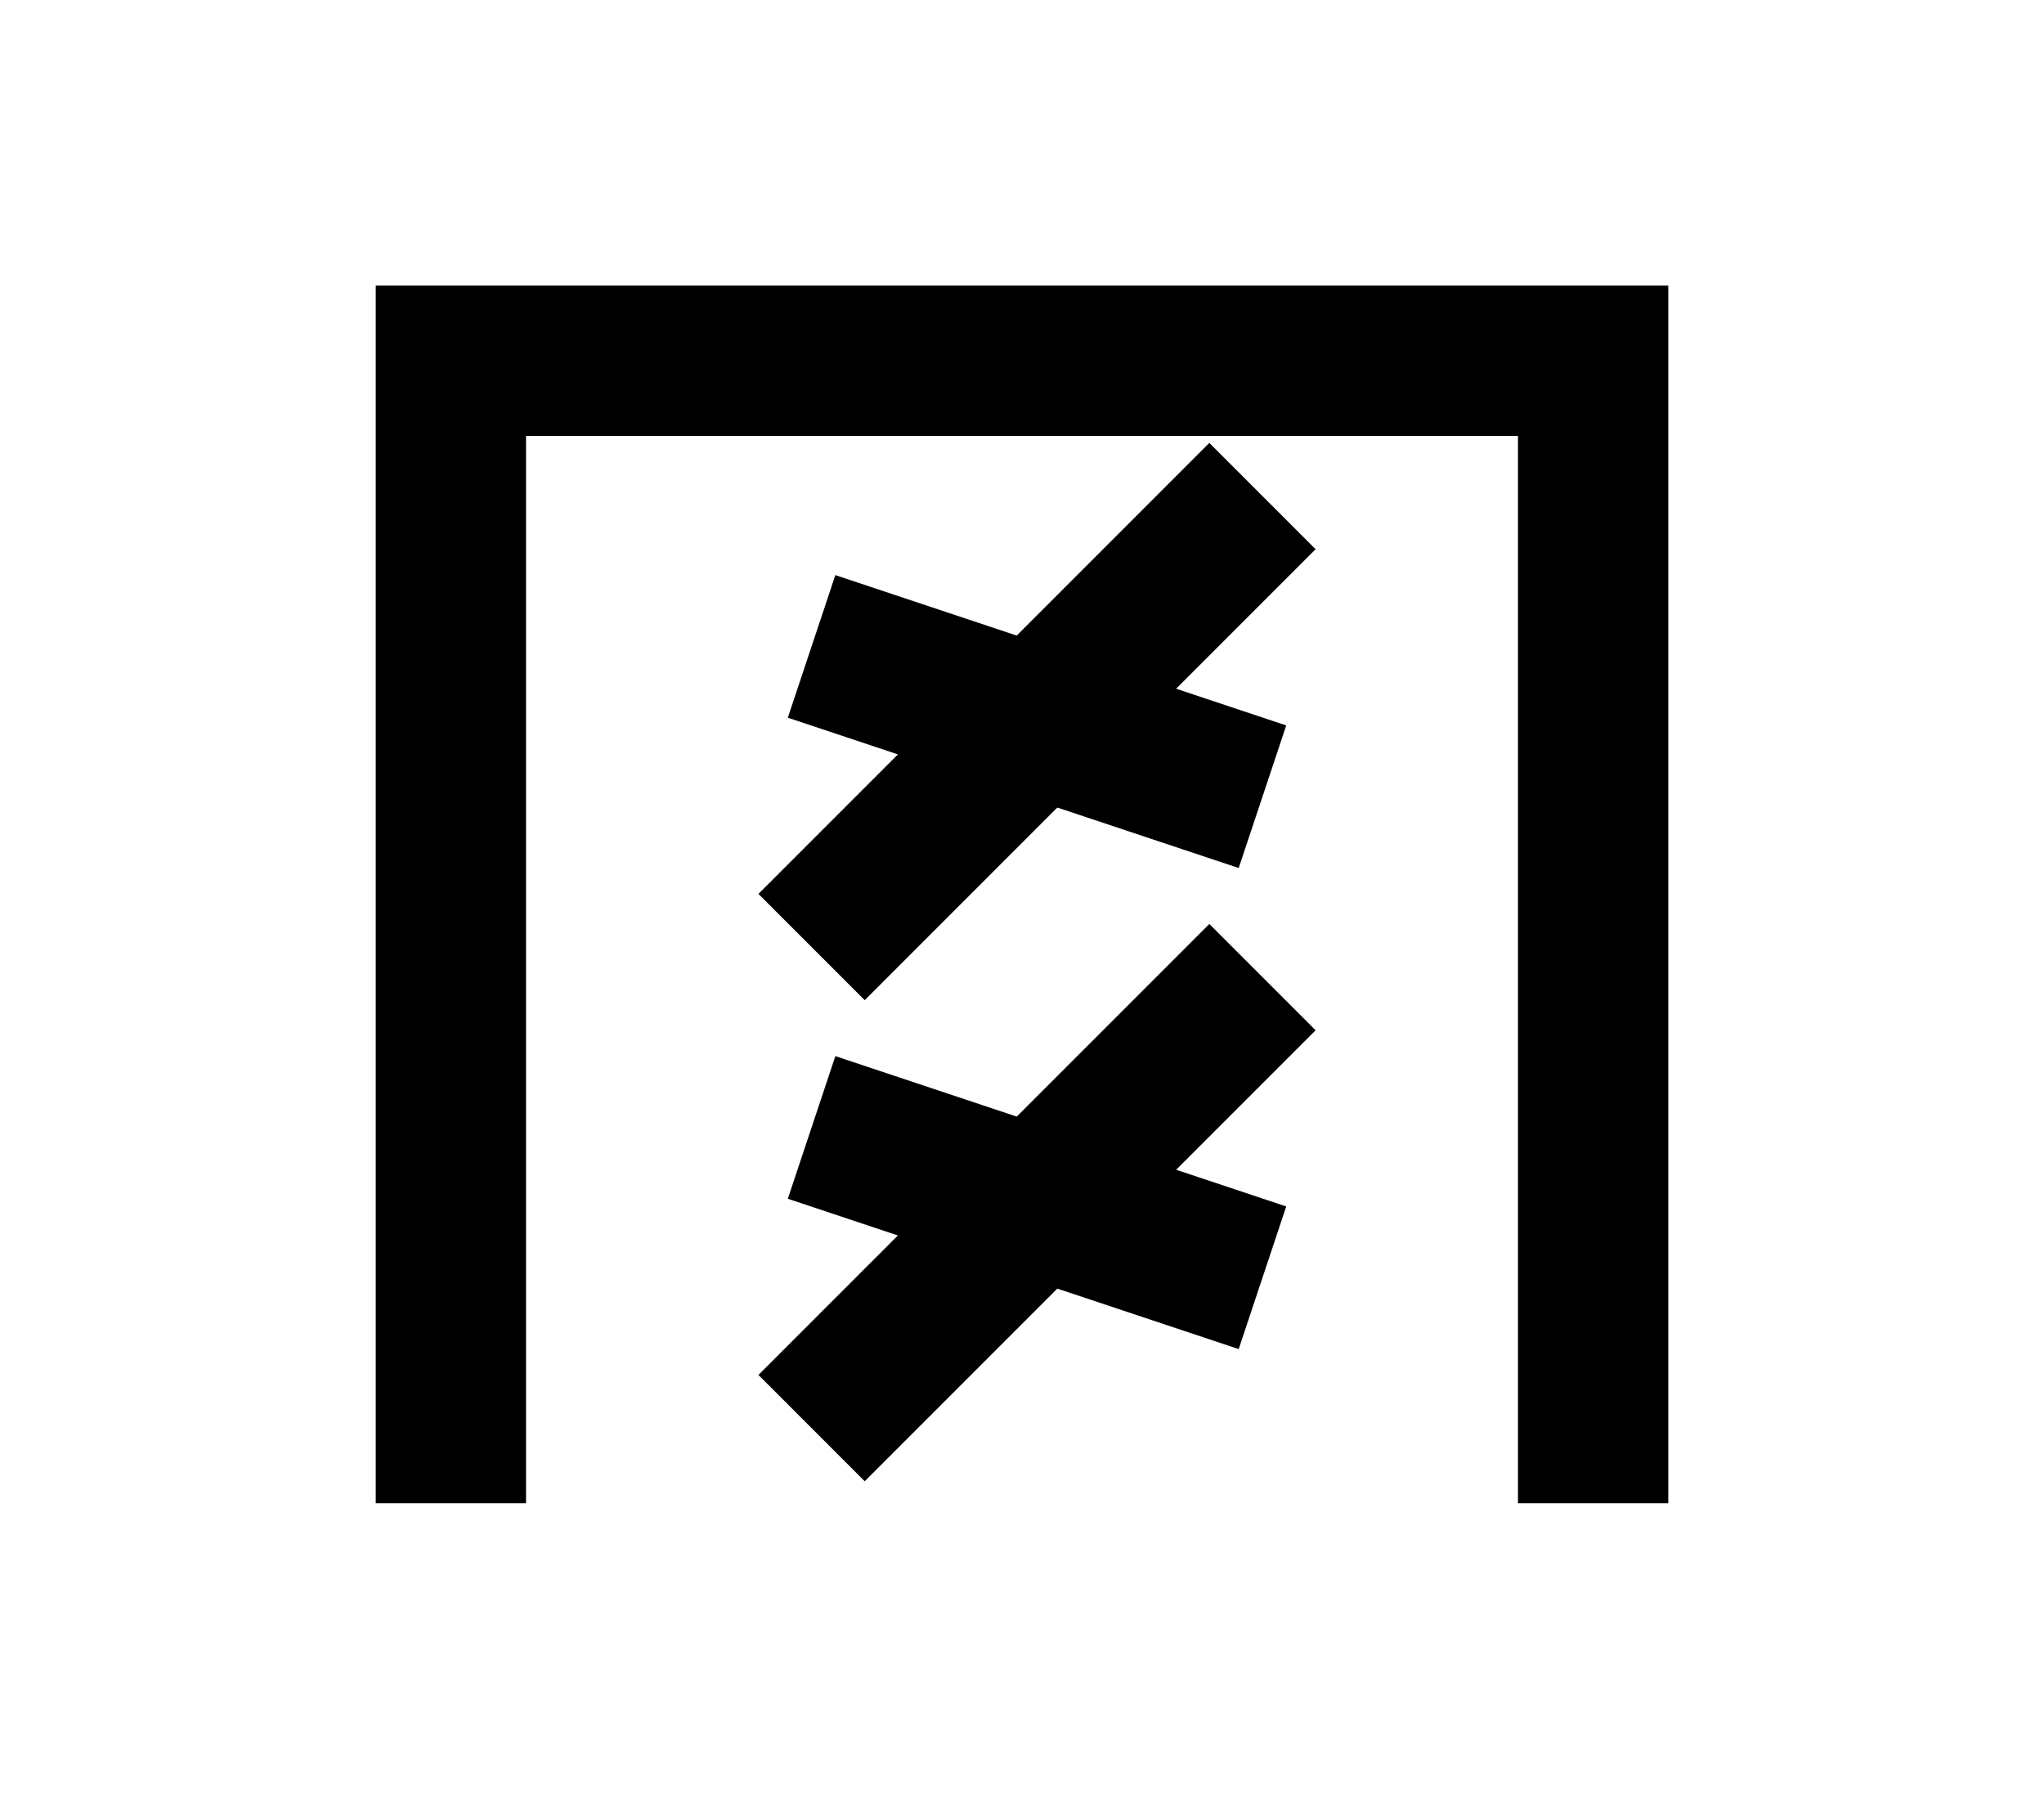 <?xml version="1.0" encoding="UTF-8"?>
<svg width="136mm" height="120mm" version="1.1" viewBox="0 0 136 120" xmlns="http://www.w3.org/2000/svg">
    <g stroke="#000" stroke-width="10" fill="none">
        <g id="glyph">
            <path d="m 106 100 v -76 h -76 v 76 "></path>
            <path d="m 54 95 l 30 -30 "></path>
            <path d="m 84 85 l -30 -10 "></path>
            <path d="m 54 63 l 30 -30 "></path>
            <path d="m 84 53 l -30 -10"></path>
        </g>
    </g>
</svg>